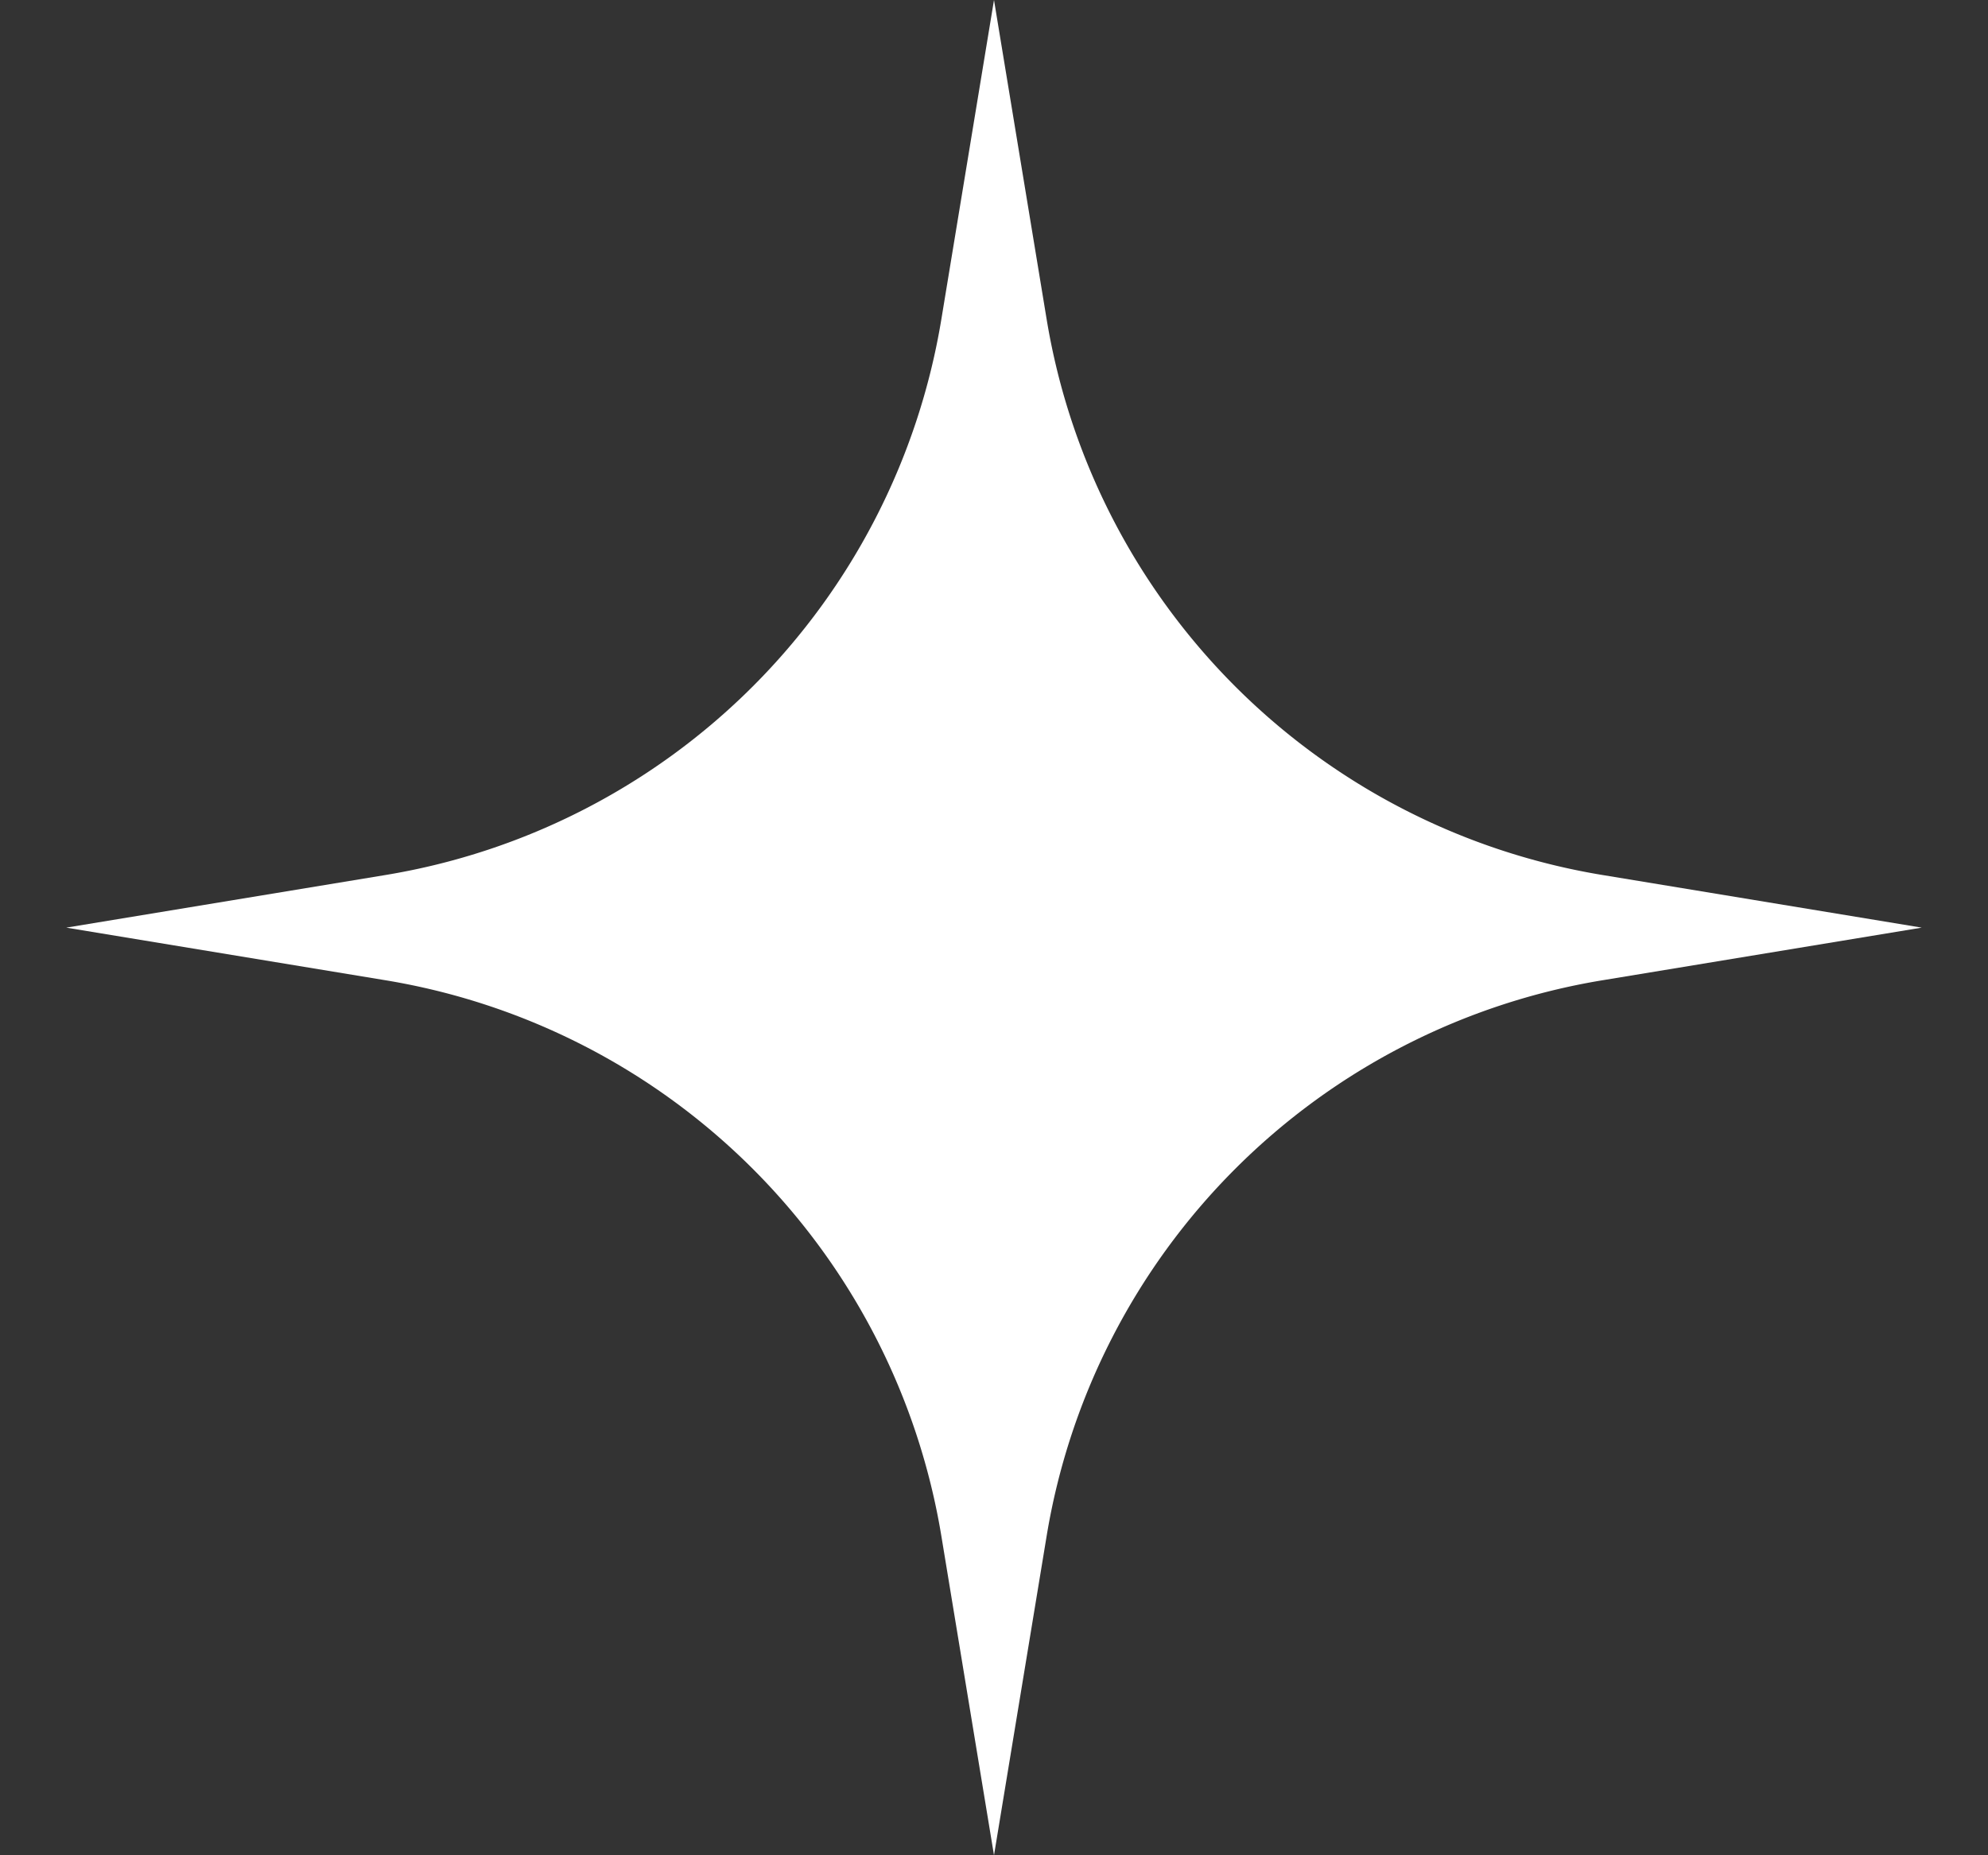 <svg width="15" height="14" fill="none" xmlns="http://www.w3.org/2000/svg">
    <rect width="100%" height="100%" fill="#333333" stroke="none"/>
    <path
        d="m7.5 0 .397 2.408a5.09 5.09 0 0 0 4.195 4.195L14.5 7l-2.408.397a5.09 5.09 0 0 0-4.195 4.195L7.5 14l-.397-2.408a5.09 5.09 0 0 0-4.195-4.195L.5 7l2.408-.397a5.09 5.09 0 0 0 4.195-4.195L7.5 0Z"
        fill="#ffffff"/>
</svg>